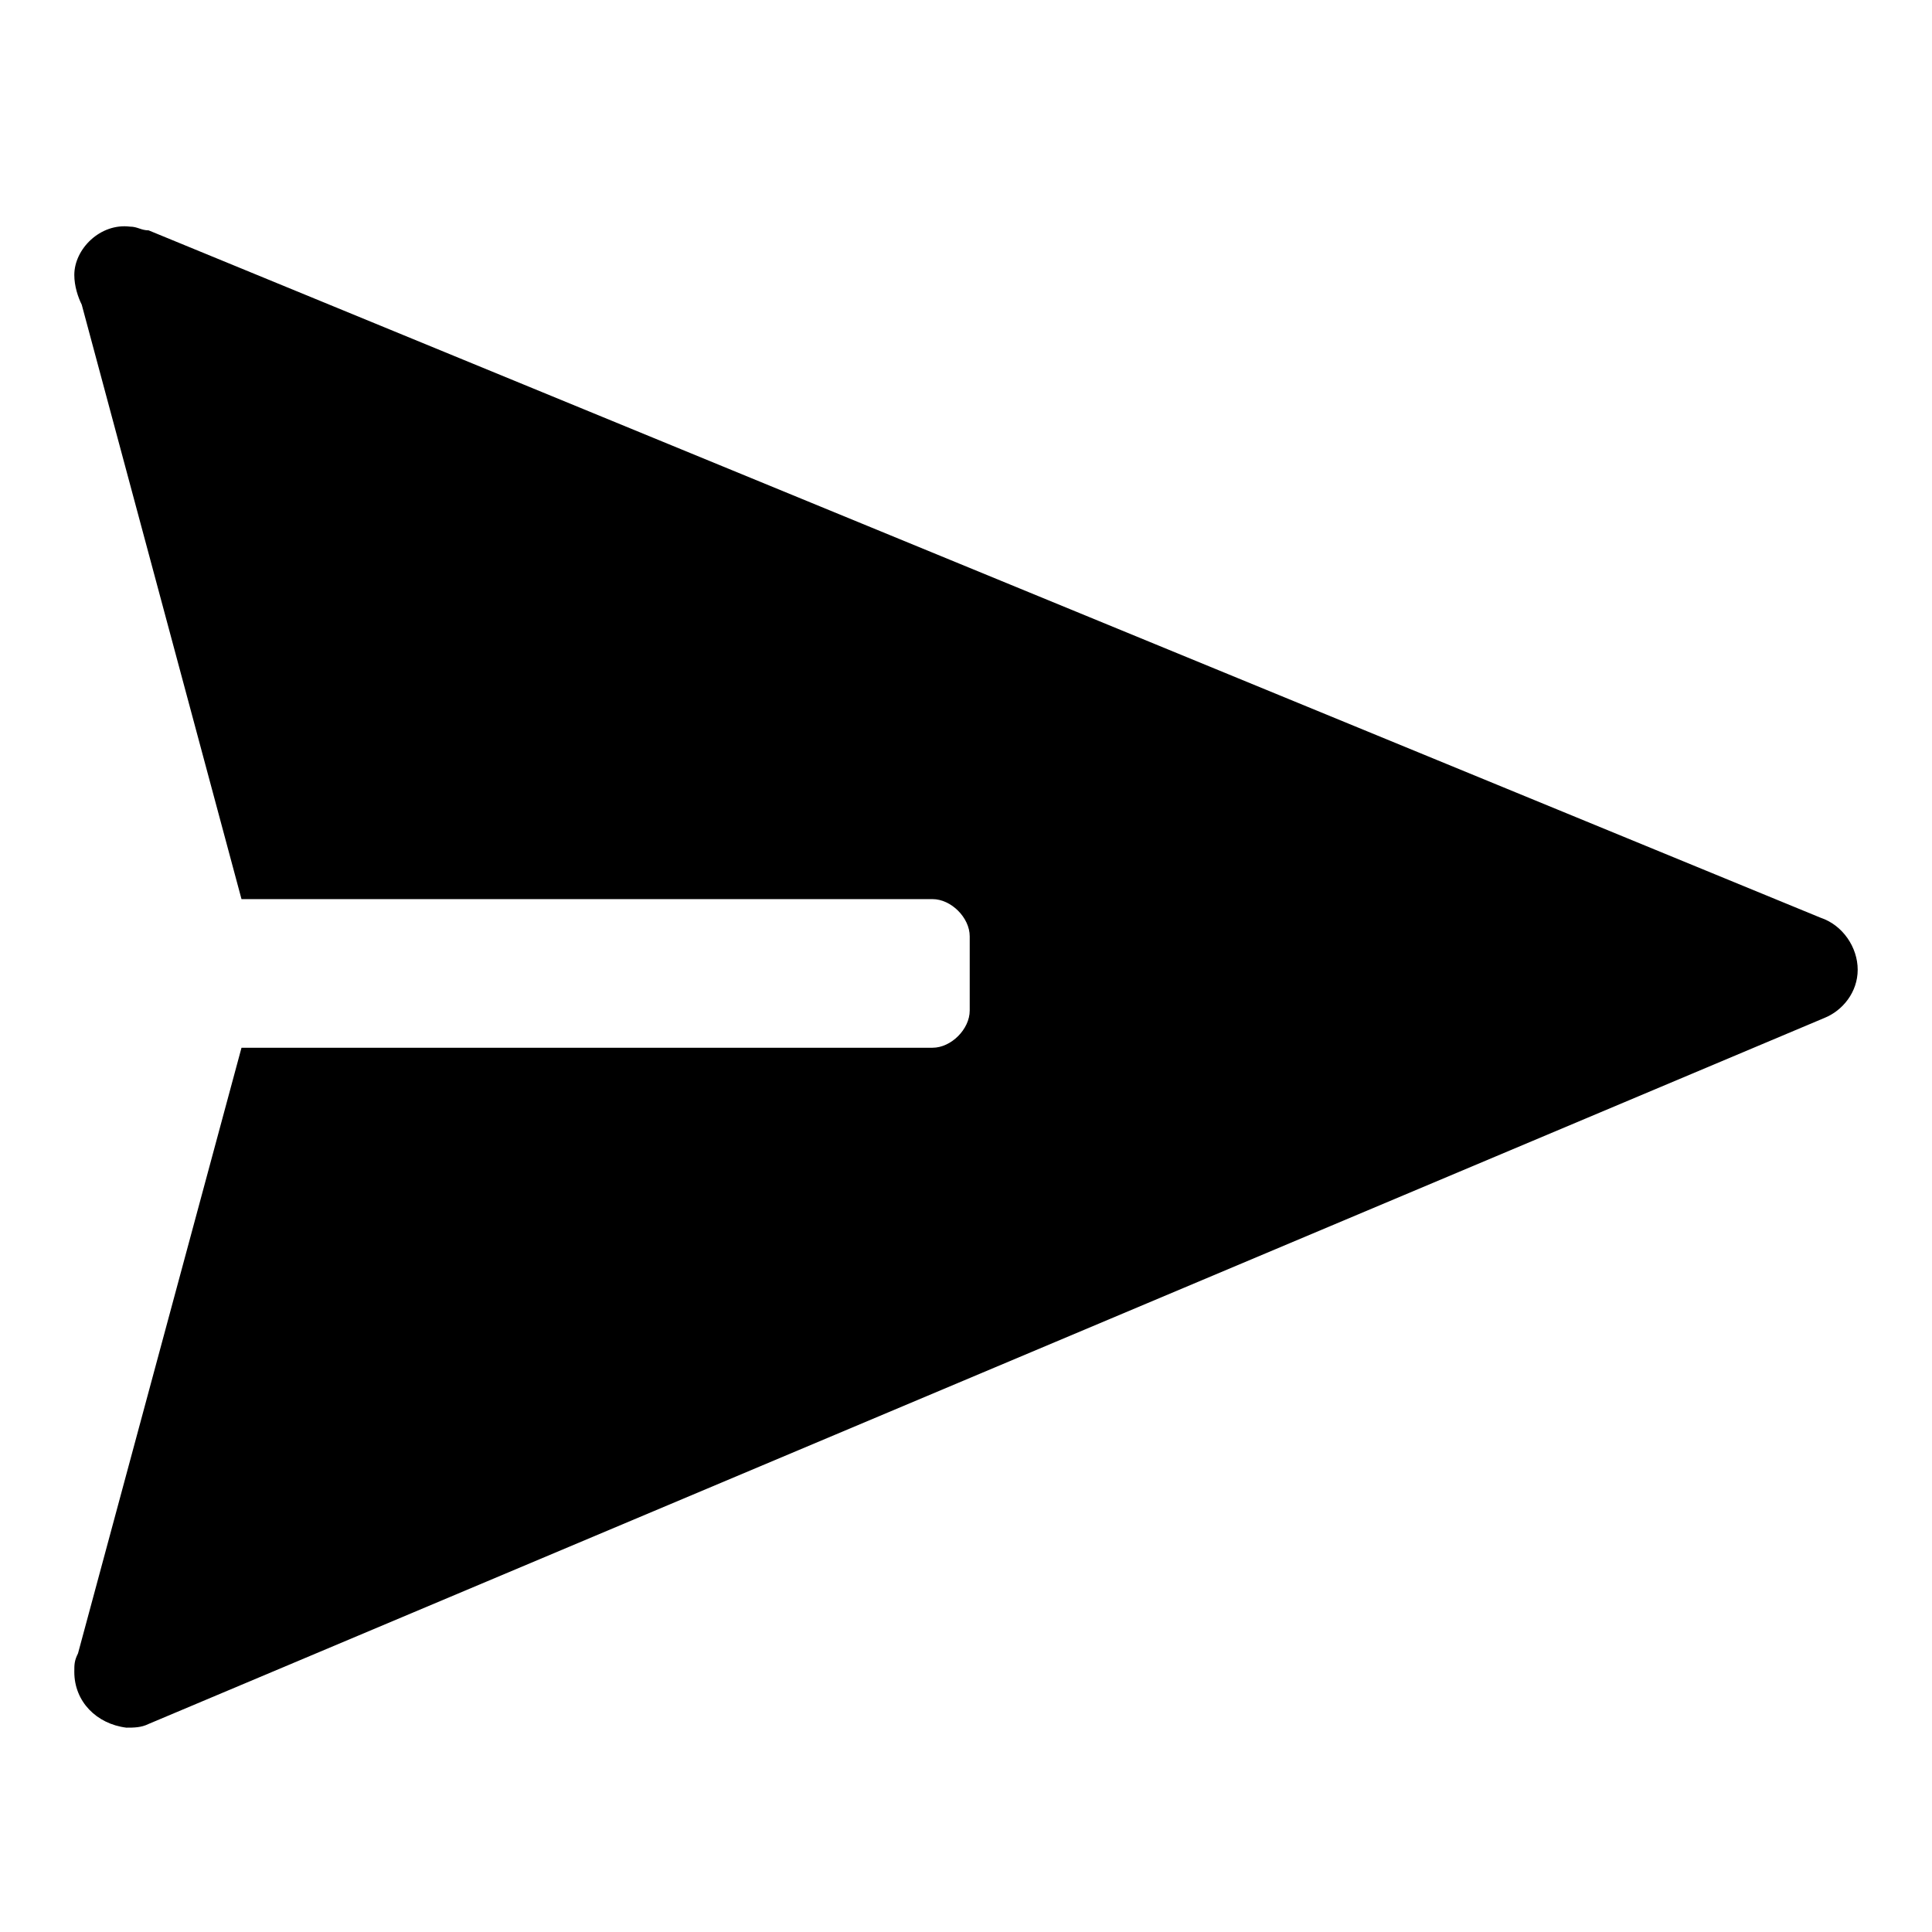 <?xml version="1.0" encoding="utf-8"?><!-- Uploaded to: SVG Repo, www.svgrepo.com, Generator: SVG Repo Mixer Tools -->
<svg fill="#000000" xmlns="http://www.w3.org/2000/svg" 
	 width="800px" height="800px" viewBox="0 0 52 52" enable-background="new 0 0 52 52" xml:space="preserve">
<path d="M2.1,44.5l4.4-16.3h18.6c0.5,0,1-0.5,1-1v-2c0-0.5-0.5-1-1-1H6.5l-4.3-16l0,0C2.1,8,2,7.7,2,7.4
	C2,6.7,2.7,6,3.5,6.1c0.2,0,0.3,0.1,0.5,0.1l0,0l0,0l0,0l45,18.5c0.6,0.2,1,0.8,1,1.4s-0.4,1.1-0.9,1.3l0,0L4,46.4l0,0
	c-0.2,0.1-0.4,0.1-0.6,0.1C2.6,46.4,2,45.8,2,45C2,44.8,2,44.7,2.1,44.5L2.1,44.5z"/>
</svg>